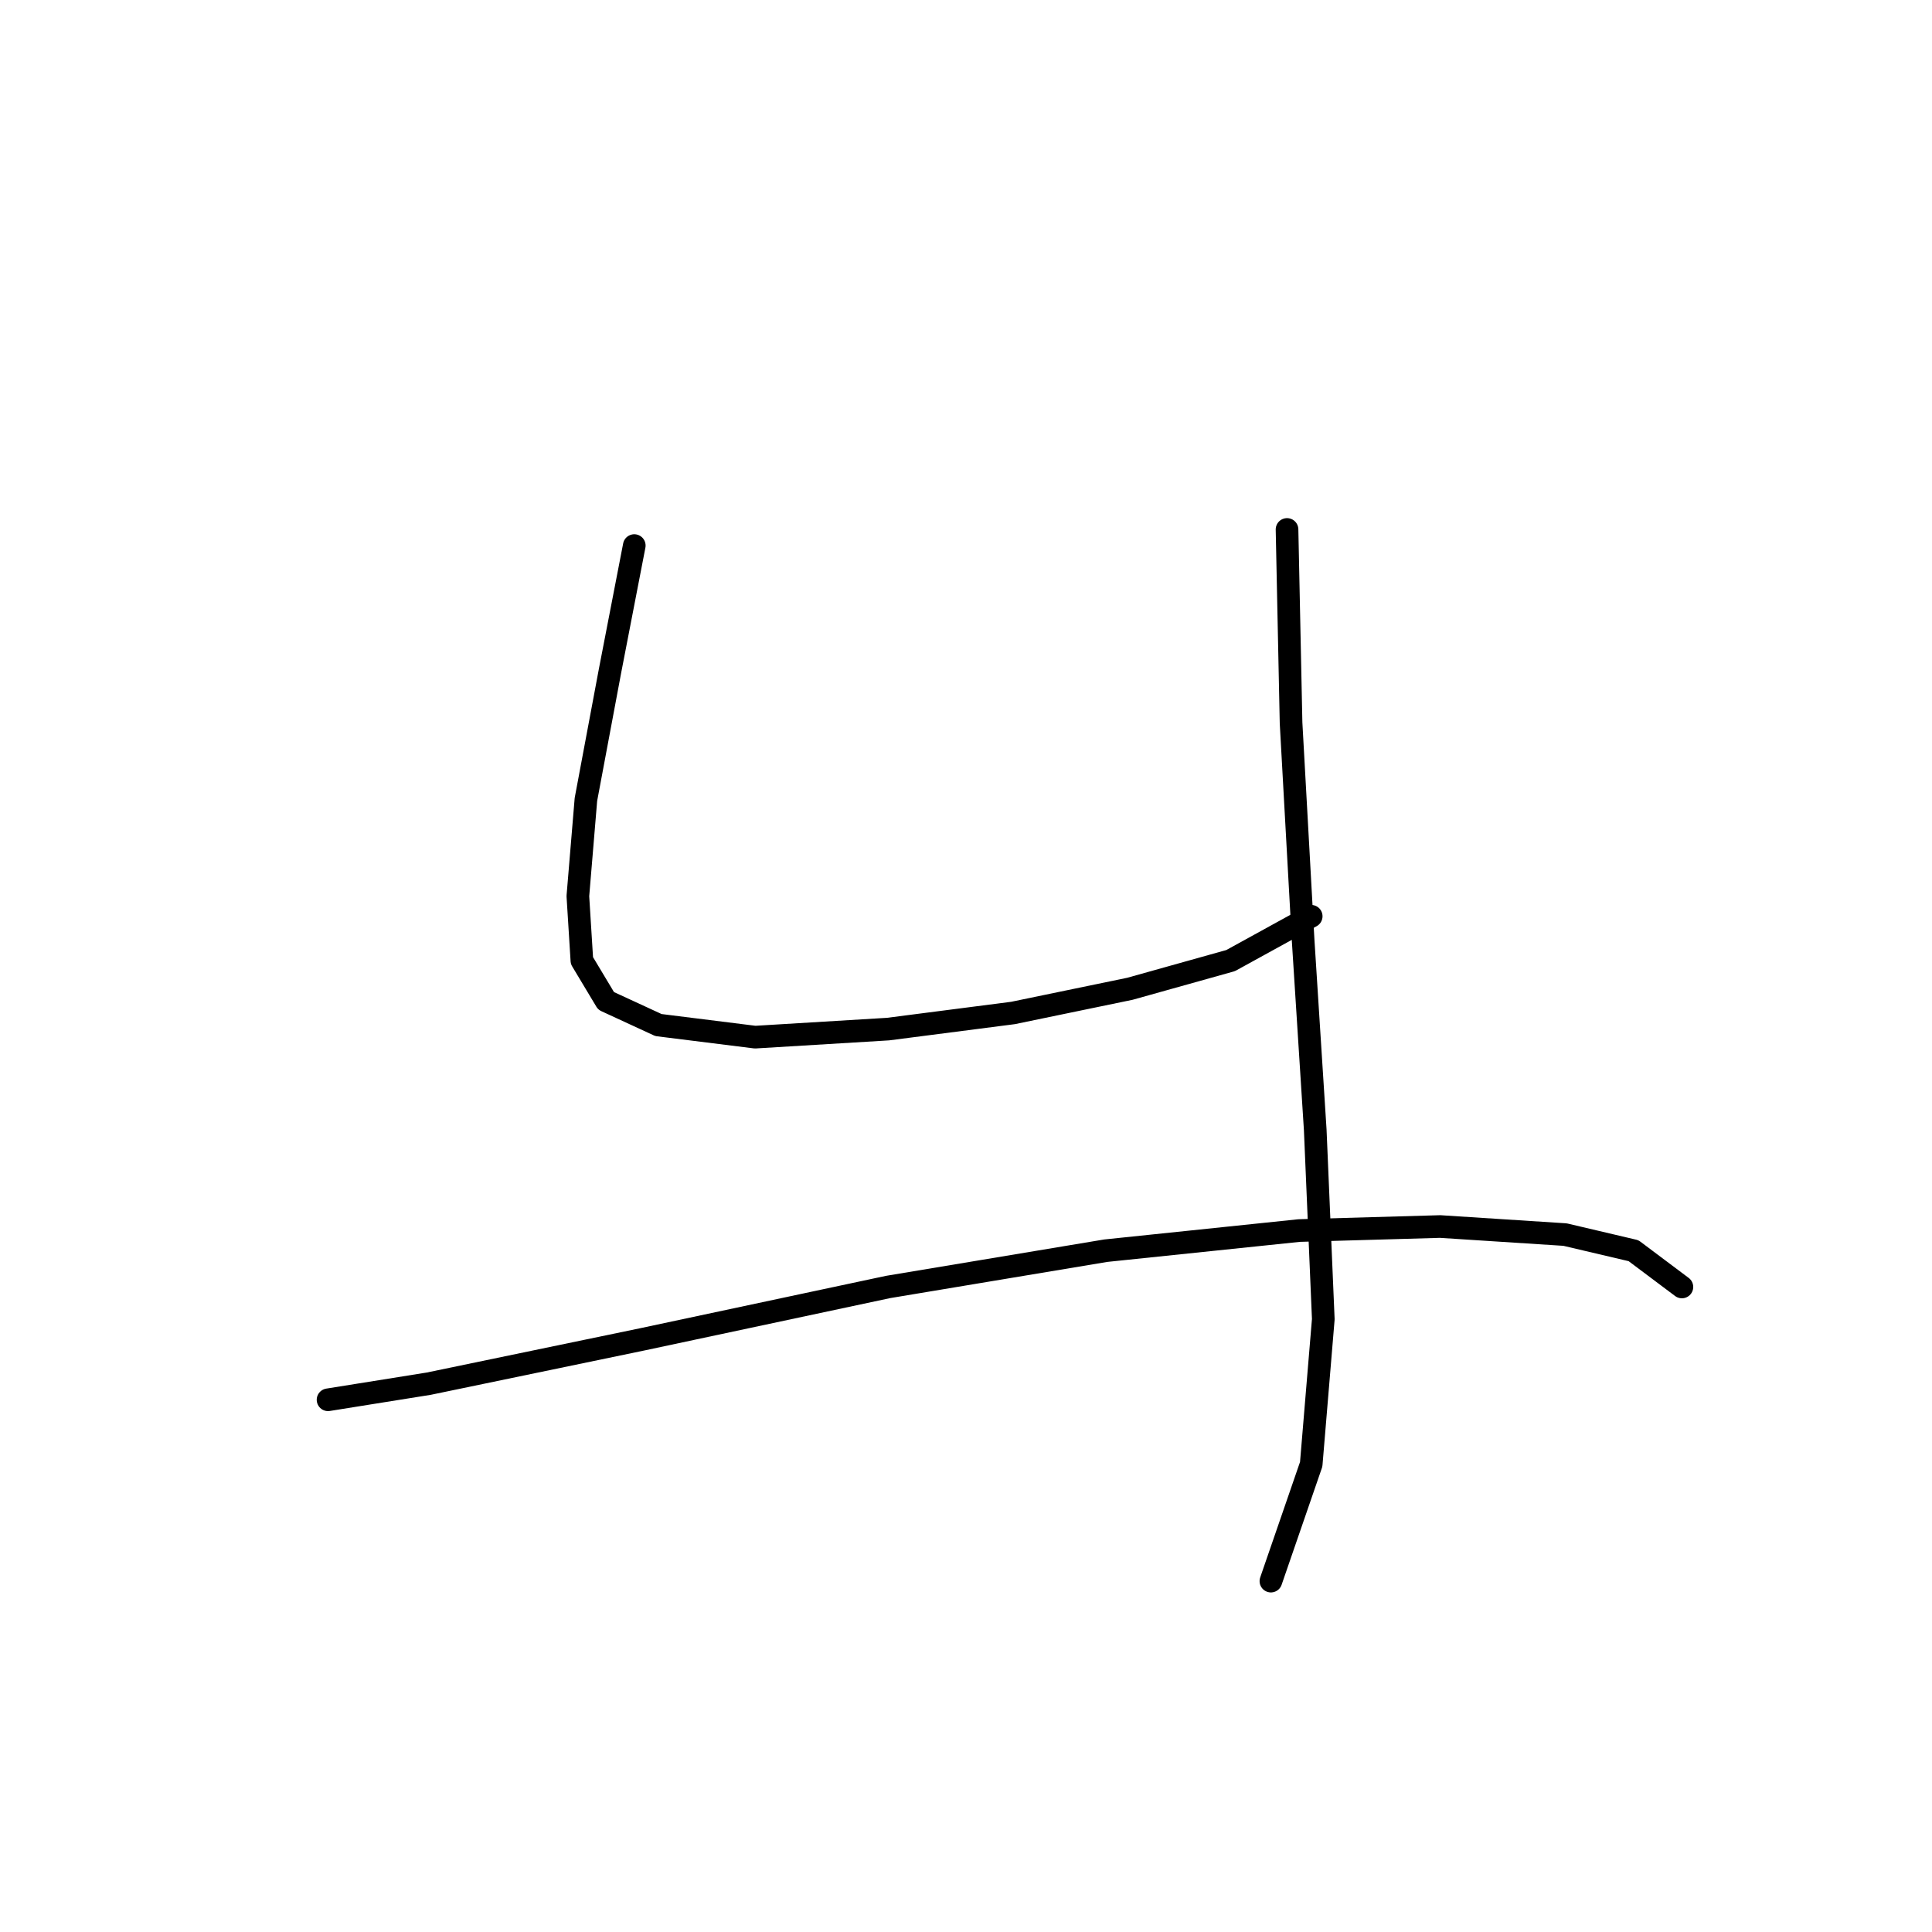 <?xml version="1.0" standalone="no"?>
    <svg width="256" height="256" xmlns="http://www.w3.org/2000/svg" version="1.1">
    <polyline stroke="black" stroke-width="3" stroke-linecap="round" fill="transparent" stroke-linejoin="round" points="84.045 72.291 80.841 88.842 77.638 105.927 76.57 118.741 77.104 127.283 80.307 132.622 87.248 135.826 100.062 137.427 117.681 136.36 134.232 134.224 149.715 131.02 163.063 127.283 173.741 121.41 173.741 121.41 " />
        <polyline stroke="black" stroke-width="3" stroke-linecap="round" fill="transparent" stroke-linejoin="round" points="170.538 70.155 171.072 95.783 172.673 124.614 174.275 149.707 175.343 174.801 173.741 194.022 168.402 209.505 168.402 209.505 " />
        <polyline stroke="black" stroke-width="3" stroke-linecap="round" fill="transparent" stroke-linejoin="round" points="43.468 185.479 56.815 183.343 85.112 177.47 117.681 170.53 146.512 165.724 172.139 163.055 190.826 162.521 207.377 163.589 216.454 165.724 222.861 170.53 222.861 170.53 " />
        </svg>